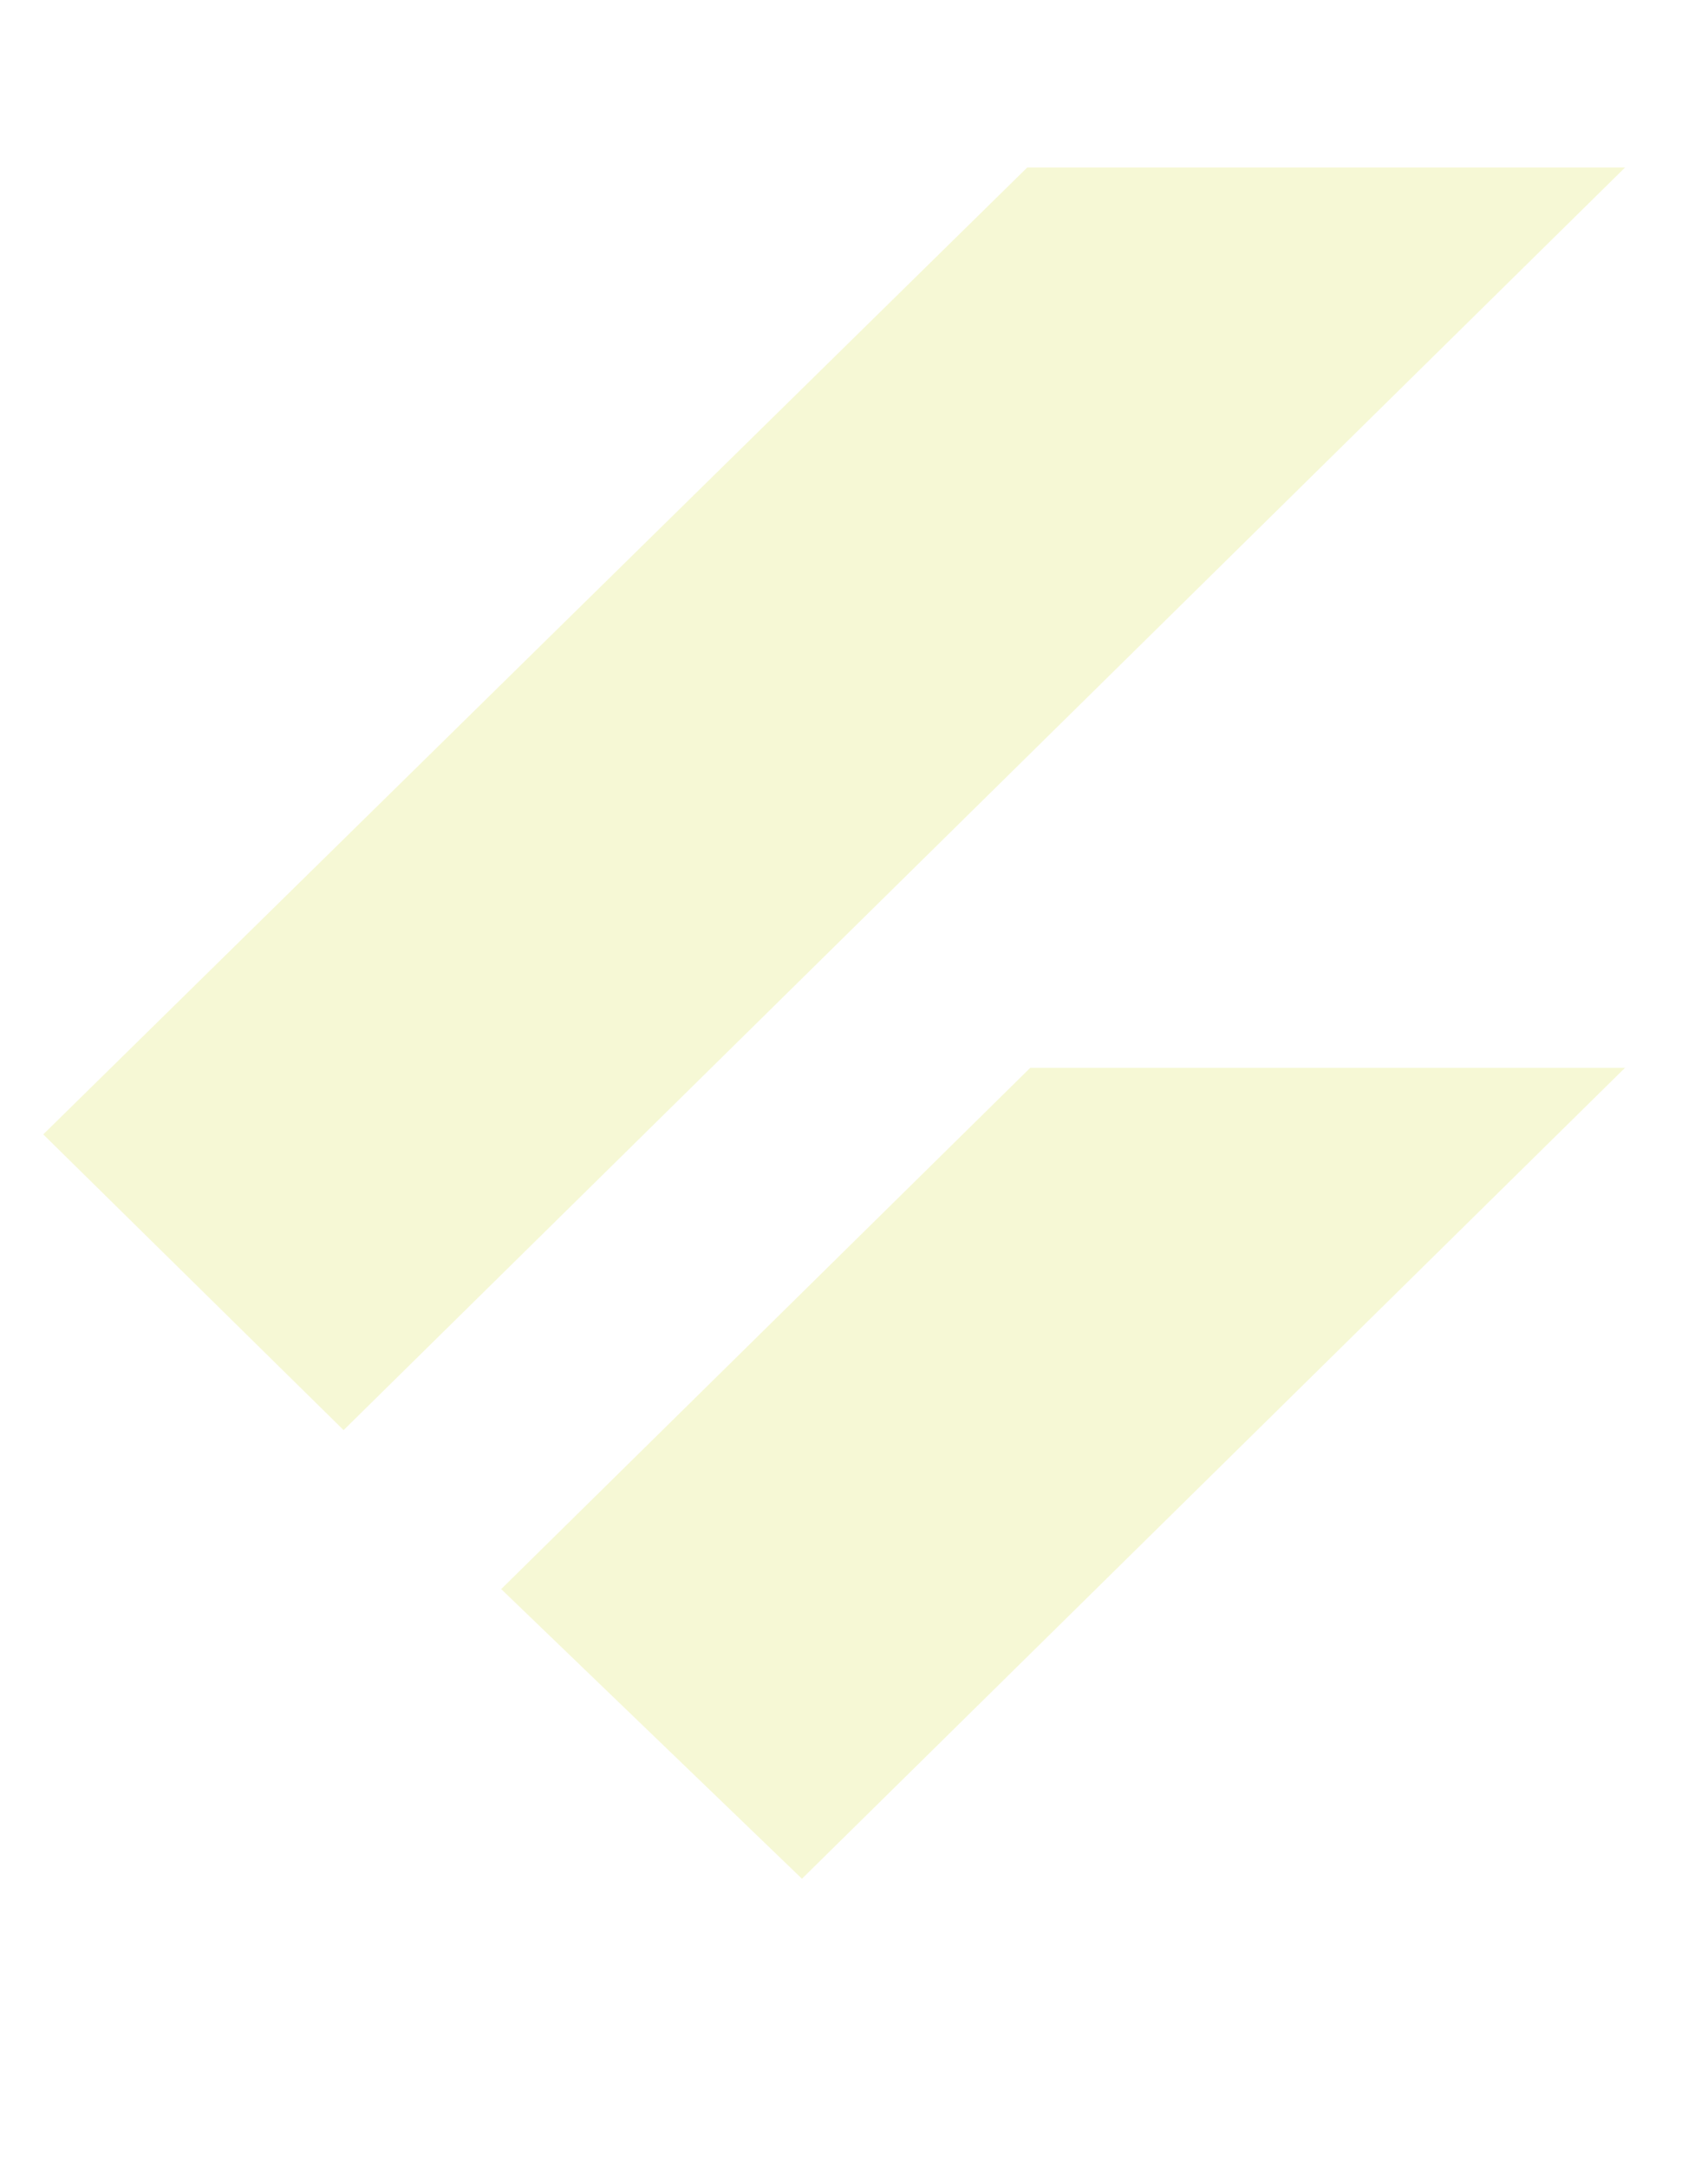 <svg width="41" height="52" viewBox="0 0 41 52" fill="none" xmlns="http://www.w3.org/2000/svg">
<g filter="url(#filter0_d_118_14)">
<path fill-rule="evenodd" clip-rule="evenodd" d="M25.003 46.642L12.189 34.108L19.271 27.014L39.245 46.642H25.003Z" fill="white"/>
<path fill-rule="evenodd" clip-rule="evenodd" d="M12.031 34.118L24.731 21.614H39.008L19.251 41.066L12.031 34.118Z" fill="#F6F8D5"/>
<path fill-rule="evenodd" clip-rule="evenodd" d="M1.038 23.211L8.248 30.305L39.008 0.019H24.657L1.038 23.211Z" fill="#F6F8D5"/>
</g>
<defs>
<filter id="filter0_d_118_14" x="0.038" y="0.019" width="40.208" height="51.623" filterUnits="userSpaceOnUse" color-interpolation-filters="sRGB">
<feFlood flood-opacity="0" result="BackgroundImageFix"/>
<feColorMatrix in="SourceAlpha" type="matrix" values="0 0 0 0 0 0 0 0 0 0 0 0 0 0 0 0 0 0 127 0" result="hardAlpha"/>
<feOffset dy="4"/>
<feGaussianBlur stdDeviation="0.5"/>
<feComposite in2="hardAlpha" operator="out"/>
<feColorMatrix type="matrix" values="0 0 0 0 0 0 0 0 0 0 0 0 0 0 0 0 0 0 0.5 0"/>
<feBlend mode="normal" in2="BackgroundImageFix" result="effect1_dropShadow_118_14"/>
<feBlend mode="normal" in="SourceGraphic" in2="effect1_dropShadow_118_14" result="shape"/>
</filter>
</defs>
</svg>

